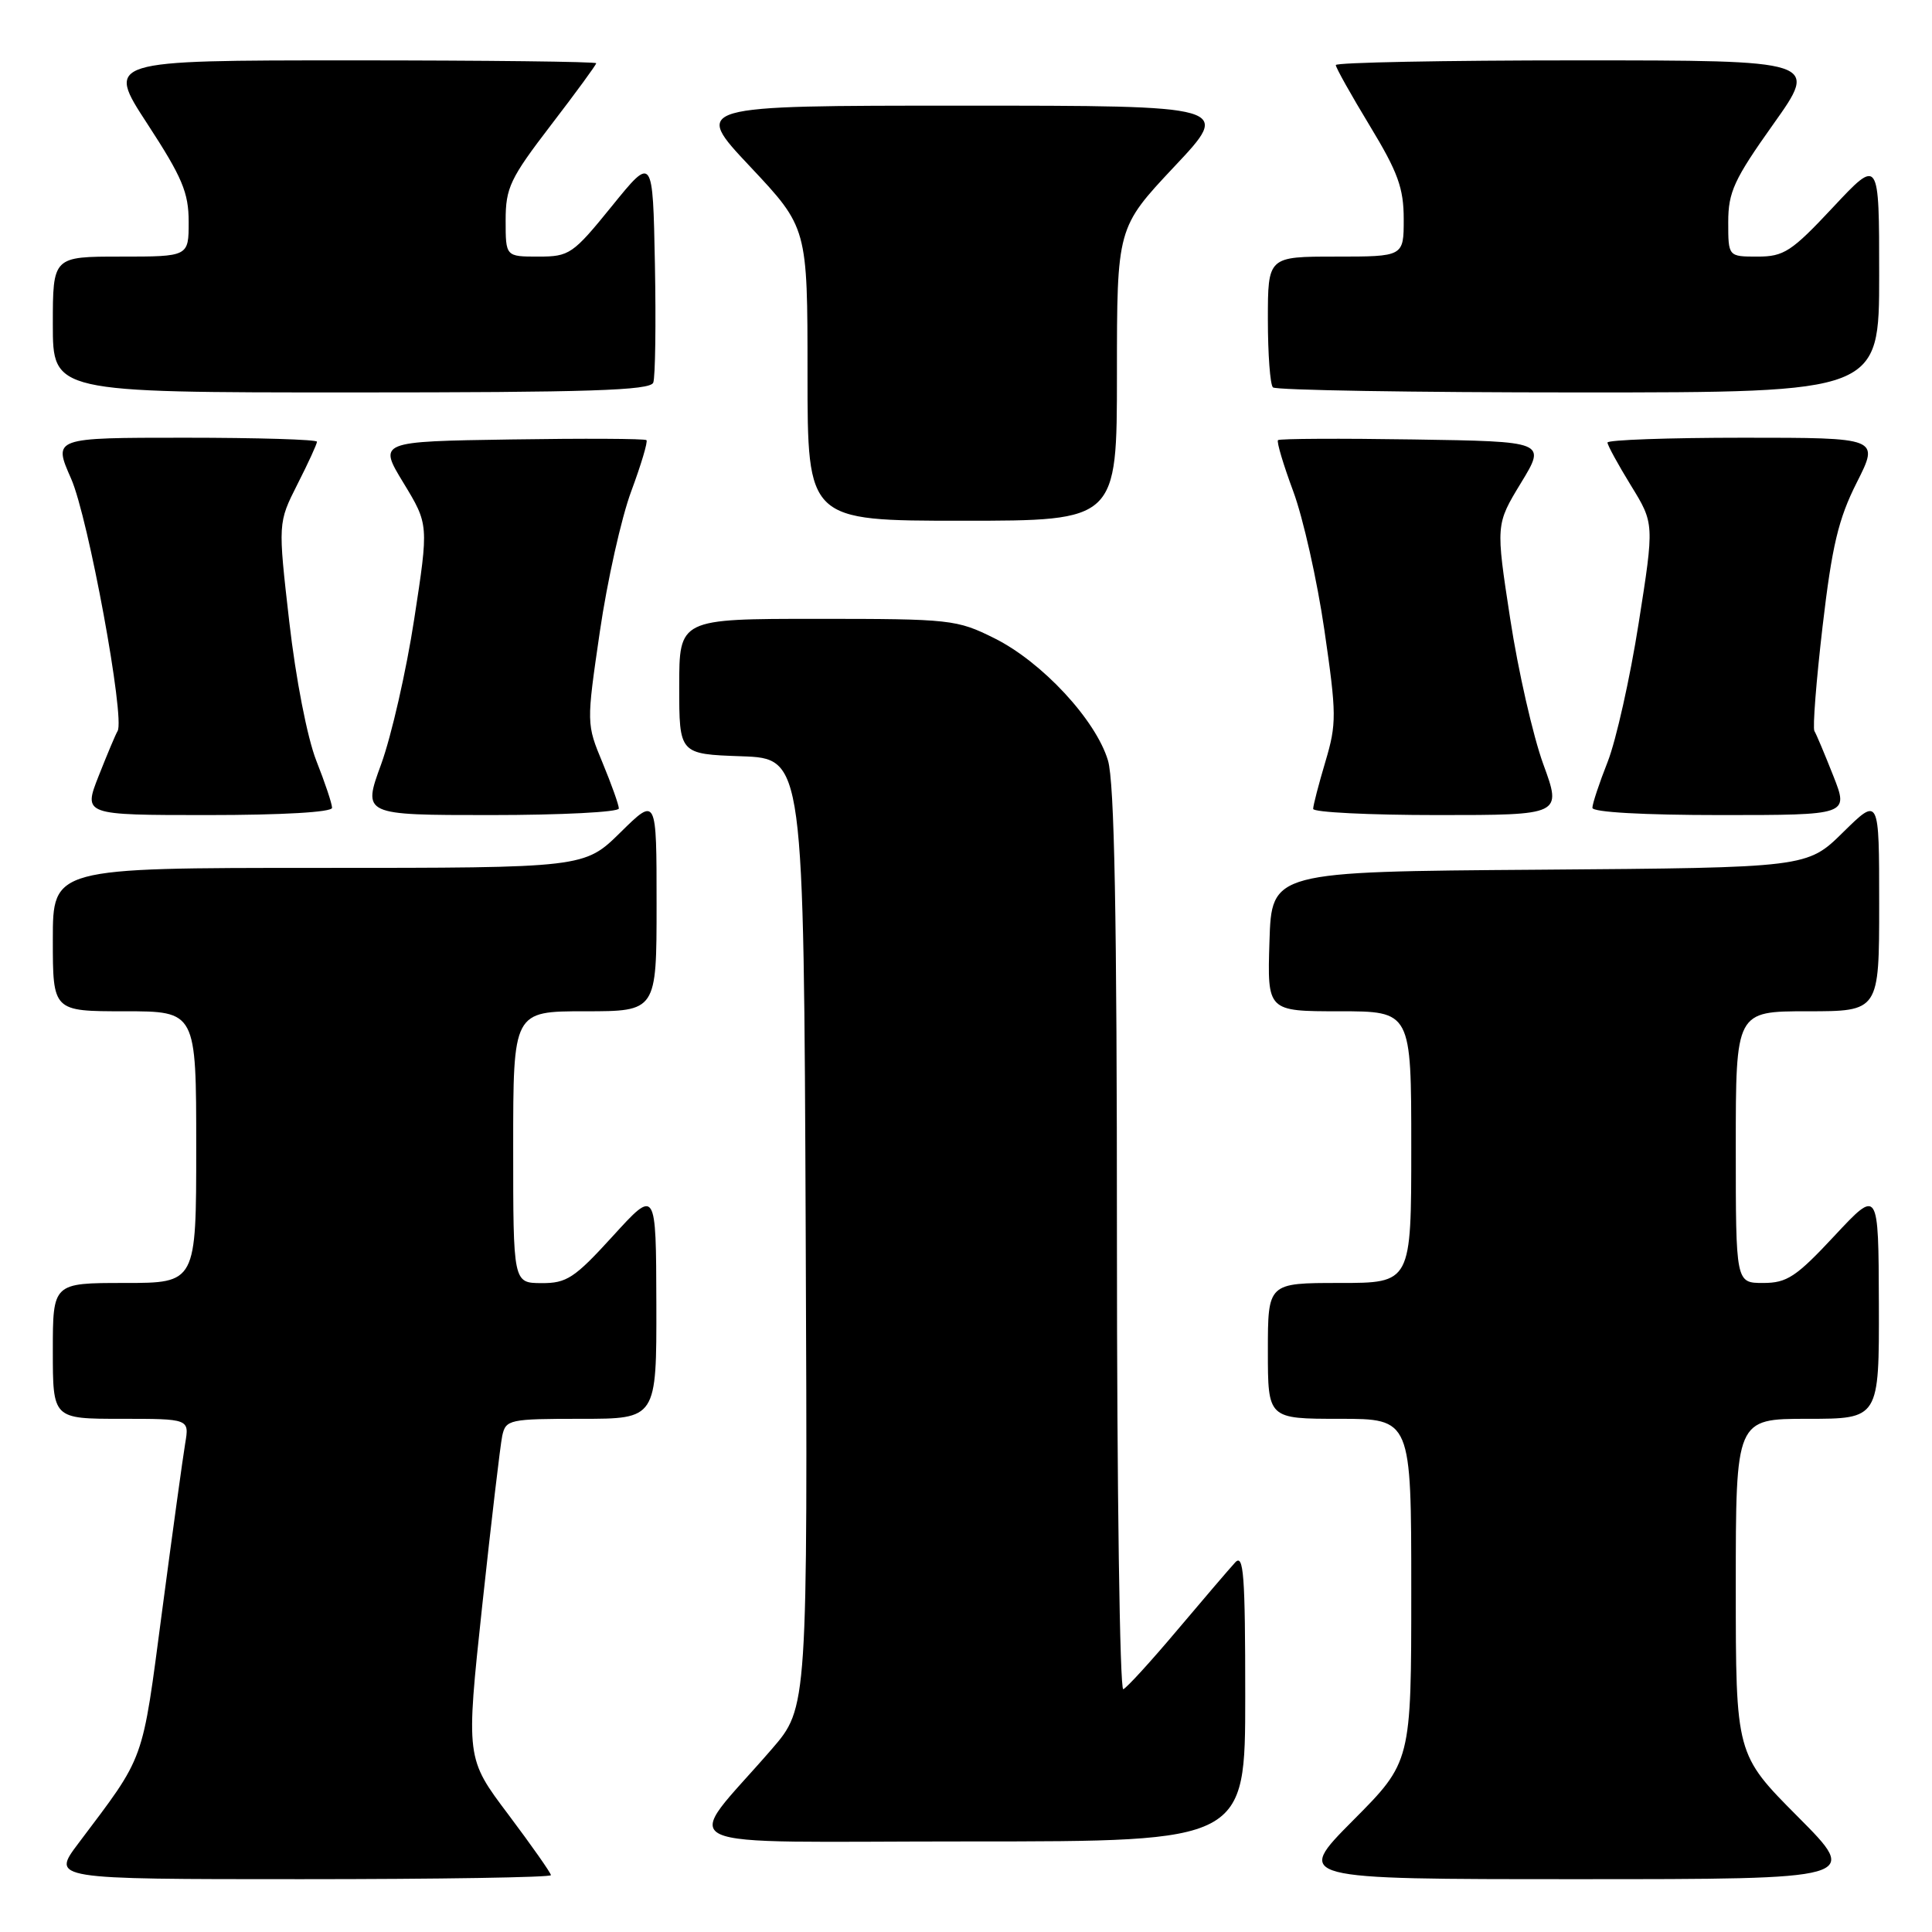 <?xml version="1.0" encoding="UTF-8" standalone="no"?>
<!DOCTYPE svg PUBLIC "-//W3C//DTD SVG 1.1//EN" "http://www.w3.org/Graphics/SVG/1.1/DTD/svg11.dtd" >
<svg xmlns="http://www.w3.org/2000/svg" xmlns:xlink="http://www.w3.org/1999/xlink" version="1.1" viewBox="0 0 256 256">
 <g >
 <path fill="currentColor"
d=" M 73.00 248.47 C 73.00 248.18 70.46 244.57 67.37 240.45 C 61.73 232.97 61.73 232.97 63.90 212.73 C 65.10 201.61 66.29 191.49 66.55 190.25 C 67.02 188.10 67.48 188.00 77.02 188.00 C 87.00 188.00 87.00 188.00 86.97 172.75 C 86.93 157.50 86.93 157.50 81.22 163.77 C 76.13 169.36 75.09 170.04 71.75 170.02 C 68.00 170.00 68.00 170.00 68.00 152.00 C 68.00 134.00 68.00 134.00 77.50 134.00 C 87.00 134.00 87.00 134.00 87.00 119.79 C 87.00 105.58 87.00 105.58 82.22 110.29 C 77.43 115.00 77.43 115.00 42.22 115.00 C 7.00 115.00 7.00 115.00 7.00 124.50 C 7.00 134.00 7.00 134.00 16.50 134.00 C 26.00 134.00 26.00 134.00 26.00 152.00 C 26.00 170.00 26.00 170.00 16.50 170.00 C 7.00 170.00 7.00 170.00 7.00 179.00 C 7.00 188.00 7.00 188.00 16.05 188.00 C 25.09 188.00 25.09 188.00 24.54 191.25 C 24.24 193.04 22.86 203.03 21.48 213.47 C 18.78 233.89 19.32 232.38 10.39 244.25 C 6.81 249.00 6.81 249.00 39.90 249.00 C 58.11 249.00 73.00 248.76 73.00 248.47 Z  M 238.23 240.73 C 230.00 232.46 230.00 232.46 230.00 210.23 C 230.00 188.00 230.00 188.00 239.50 188.00 C 249.00 188.00 249.00 188.00 248.96 172.75 C 248.91 157.50 248.91 157.50 243.08 163.75 C 238.00 169.20 236.78 170.00 233.63 170.00 C 230.00 170.00 230.00 170.00 230.00 152.00 C 230.00 134.00 230.00 134.00 239.50 134.00 C 249.00 134.00 249.00 134.00 249.00 119.79 C 249.00 105.58 249.00 105.58 244.23 110.27 C 239.46 114.97 239.46 114.97 203.98 115.24 C 168.50 115.50 168.50 115.50 168.21 124.75 C 167.92 134.00 167.92 134.00 177.46 134.00 C 187.00 134.00 187.00 134.00 187.00 152.00 C 187.00 170.00 187.00 170.00 177.50 170.00 C 168.00 170.00 168.00 170.00 168.00 179.00 C 168.00 188.00 168.00 188.00 177.50 188.00 C 187.00 188.00 187.00 188.00 187.00 210.73 C 187.00 233.46 187.00 233.46 179.27 241.23 C 171.55 249.00 171.55 249.00 209.00 249.00 C 246.46 249.00 246.46 249.00 238.23 240.73 Z  M 165.00 224.79 C 165.00 208.64 164.79 205.81 163.66 207.04 C 162.92 207.84 159.47 211.88 155.99 216.00 C 152.52 220.12 149.30 223.65 148.84 223.83 C 148.38 224.02 148.00 197.29 148.00 164.45 C 148.00 121.21 147.67 103.64 146.81 100.76 C 145.20 95.39 138.08 87.72 131.78 84.58 C 126.79 82.09 125.97 82.00 108.30 82.00 C 90.00 82.00 90.00 82.00 90.00 90.96 C 90.00 99.92 90.00 99.92 98.25 100.21 C 106.50 100.50 106.50 100.50 106.76 163.38 C 107.02 226.27 107.02 226.27 102.26 231.77 C 90.38 245.52 87.14 244.00 128.43 244.00 C 165.00 244.00 165.00 244.00 165.00 224.79 Z  M 44.00 107.04 C 44.00 106.51 43.06 103.69 41.91 100.79 C 40.71 97.73 39.20 89.97 38.33 82.39 C 36.83 69.28 36.83 69.28 39.41 64.17 C 40.84 61.36 42.00 58.83 42.00 58.53 C 42.00 58.24 34.13 58.00 24.51 58.00 C 7.03 58.00 7.03 58.00 9.42 63.42 C 11.70 68.57 16.60 95.22 15.58 96.87 C 15.33 97.27 14.21 99.94 13.08 102.80 C 11.03 108.00 11.03 108.00 27.51 108.00 C 37.42 108.00 44.00 107.62 44.00 107.04 Z  M 82.00 107.13 C 82.00 106.66 81.03 103.94 79.85 101.09 C 77.70 95.91 77.70 95.91 79.48 83.71 C 80.46 76.99 82.33 68.62 83.64 65.10 C 84.95 61.57 85.86 58.53 85.66 58.32 C 85.45 58.12 77.37 58.08 67.71 58.23 C 50.12 58.50 50.12 58.50 53.47 64.00 C 56.81 69.50 56.81 69.50 54.89 82.00 C 53.84 88.88 51.86 97.54 50.51 101.25 C 48.04 108.00 48.04 108.00 65.02 108.00 C 74.36 108.00 82.00 107.61 82.00 107.13 Z  M 204.49 101.25 C 203.14 97.54 201.16 88.88 200.11 82.00 C 198.19 69.50 198.19 69.50 201.53 64.00 C 204.88 58.50 204.88 58.50 187.29 58.23 C 177.63 58.08 169.55 58.12 169.34 58.32 C 169.14 58.53 170.05 61.57 171.36 65.10 C 172.67 68.62 174.53 76.90 175.49 83.50 C 177.11 94.64 177.12 95.89 175.62 100.93 C 174.73 103.92 174.00 106.73 174.00 107.18 C 174.00 107.63 181.42 108.00 190.48 108.00 C 206.96 108.00 206.96 108.00 204.49 101.25 Z  M 242.92 102.80 C 241.79 99.94 240.67 97.27 240.42 96.87 C 240.17 96.46 240.66 90.23 241.50 83.01 C 242.75 72.33 243.59 68.77 246.03 63.94 C 249.03 58.00 249.03 58.00 231.01 58.00 C 221.11 58.00 213.00 58.29 213.00 58.64 C 213.00 58.99 214.40 61.55 216.10 64.32 C 219.21 69.37 219.21 69.37 217.13 82.58 C 215.99 89.84 214.14 98.10 213.03 100.93 C 211.91 103.76 211.00 106.51 211.00 107.04 C 211.00 107.62 217.76 108.00 227.99 108.00 C 244.97 108.00 244.97 108.00 242.92 102.80 Z  M 148.00 49.58 C 148.00 30.17 148.00 30.17 155.60 22.08 C 163.21 14.00 163.21 14.00 127.50 14.00 C 91.79 14.00 91.79 14.00 99.40 22.08 C 107.00 30.17 107.00 30.17 107.00 49.58 C 107.00 69.00 107.00 69.00 127.50 69.00 C 148.00 69.00 148.00 69.00 148.00 49.58 Z  M 86.56 50.70 C 86.83 49.99 86.93 42.93 86.78 35.02 C 86.50 20.62 86.50 20.62 81.08 27.31 C 75.90 33.70 75.45 34.00 71.33 34.00 C 67.00 34.00 67.00 34.00 67.00 29.20 C 67.00 24.88 67.59 23.64 73.00 16.58 C 76.30 12.28 79.00 8.59 79.00 8.38 C 79.00 8.17 64.39 8.00 46.52 8.00 C 14.04 8.00 14.04 8.00 19.52 16.40 C 24.15 23.50 25.00 25.52 25.00 29.40 C 25.00 34.00 25.00 34.00 16.00 34.00 C 7.00 34.00 7.00 34.00 7.00 43.00 C 7.00 52.00 7.00 52.00 46.53 52.00 C 77.98 52.00 86.16 51.74 86.56 50.70 Z  M 249.00 36.46 C 249.00 20.93 249.00 20.93 242.89 27.46 C 237.39 33.34 236.38 34.00 232.89 34.00 C 229.00 34.00 229.00 34.00 229.00 29.43 C 229.00 25.45 229.77 23.77 234.99 16.43 C 240.98 8.00 240.98 8.00 208.99 8.00 C 191.40 8.00 177.00 8.28 177.00 8.62 C 177.00 8.97 179.03 12.58 181.50 16.66 C 185.23 22.81 186.00 24.92 186.00 29.04 C 186.00 34.00 186.00 34.00 177.00 34.00 C 168.00 34.00 168.00 34.00 168.00 42.33 C 168.00 46.92 168.30 50.97 168.67 51.33 C 169.03 51.70 187.26 52.00 209.17 52.00 C 249.00 52.00 249.00 52.00 249.00 36.46 Z "/>
</g>
</svg>